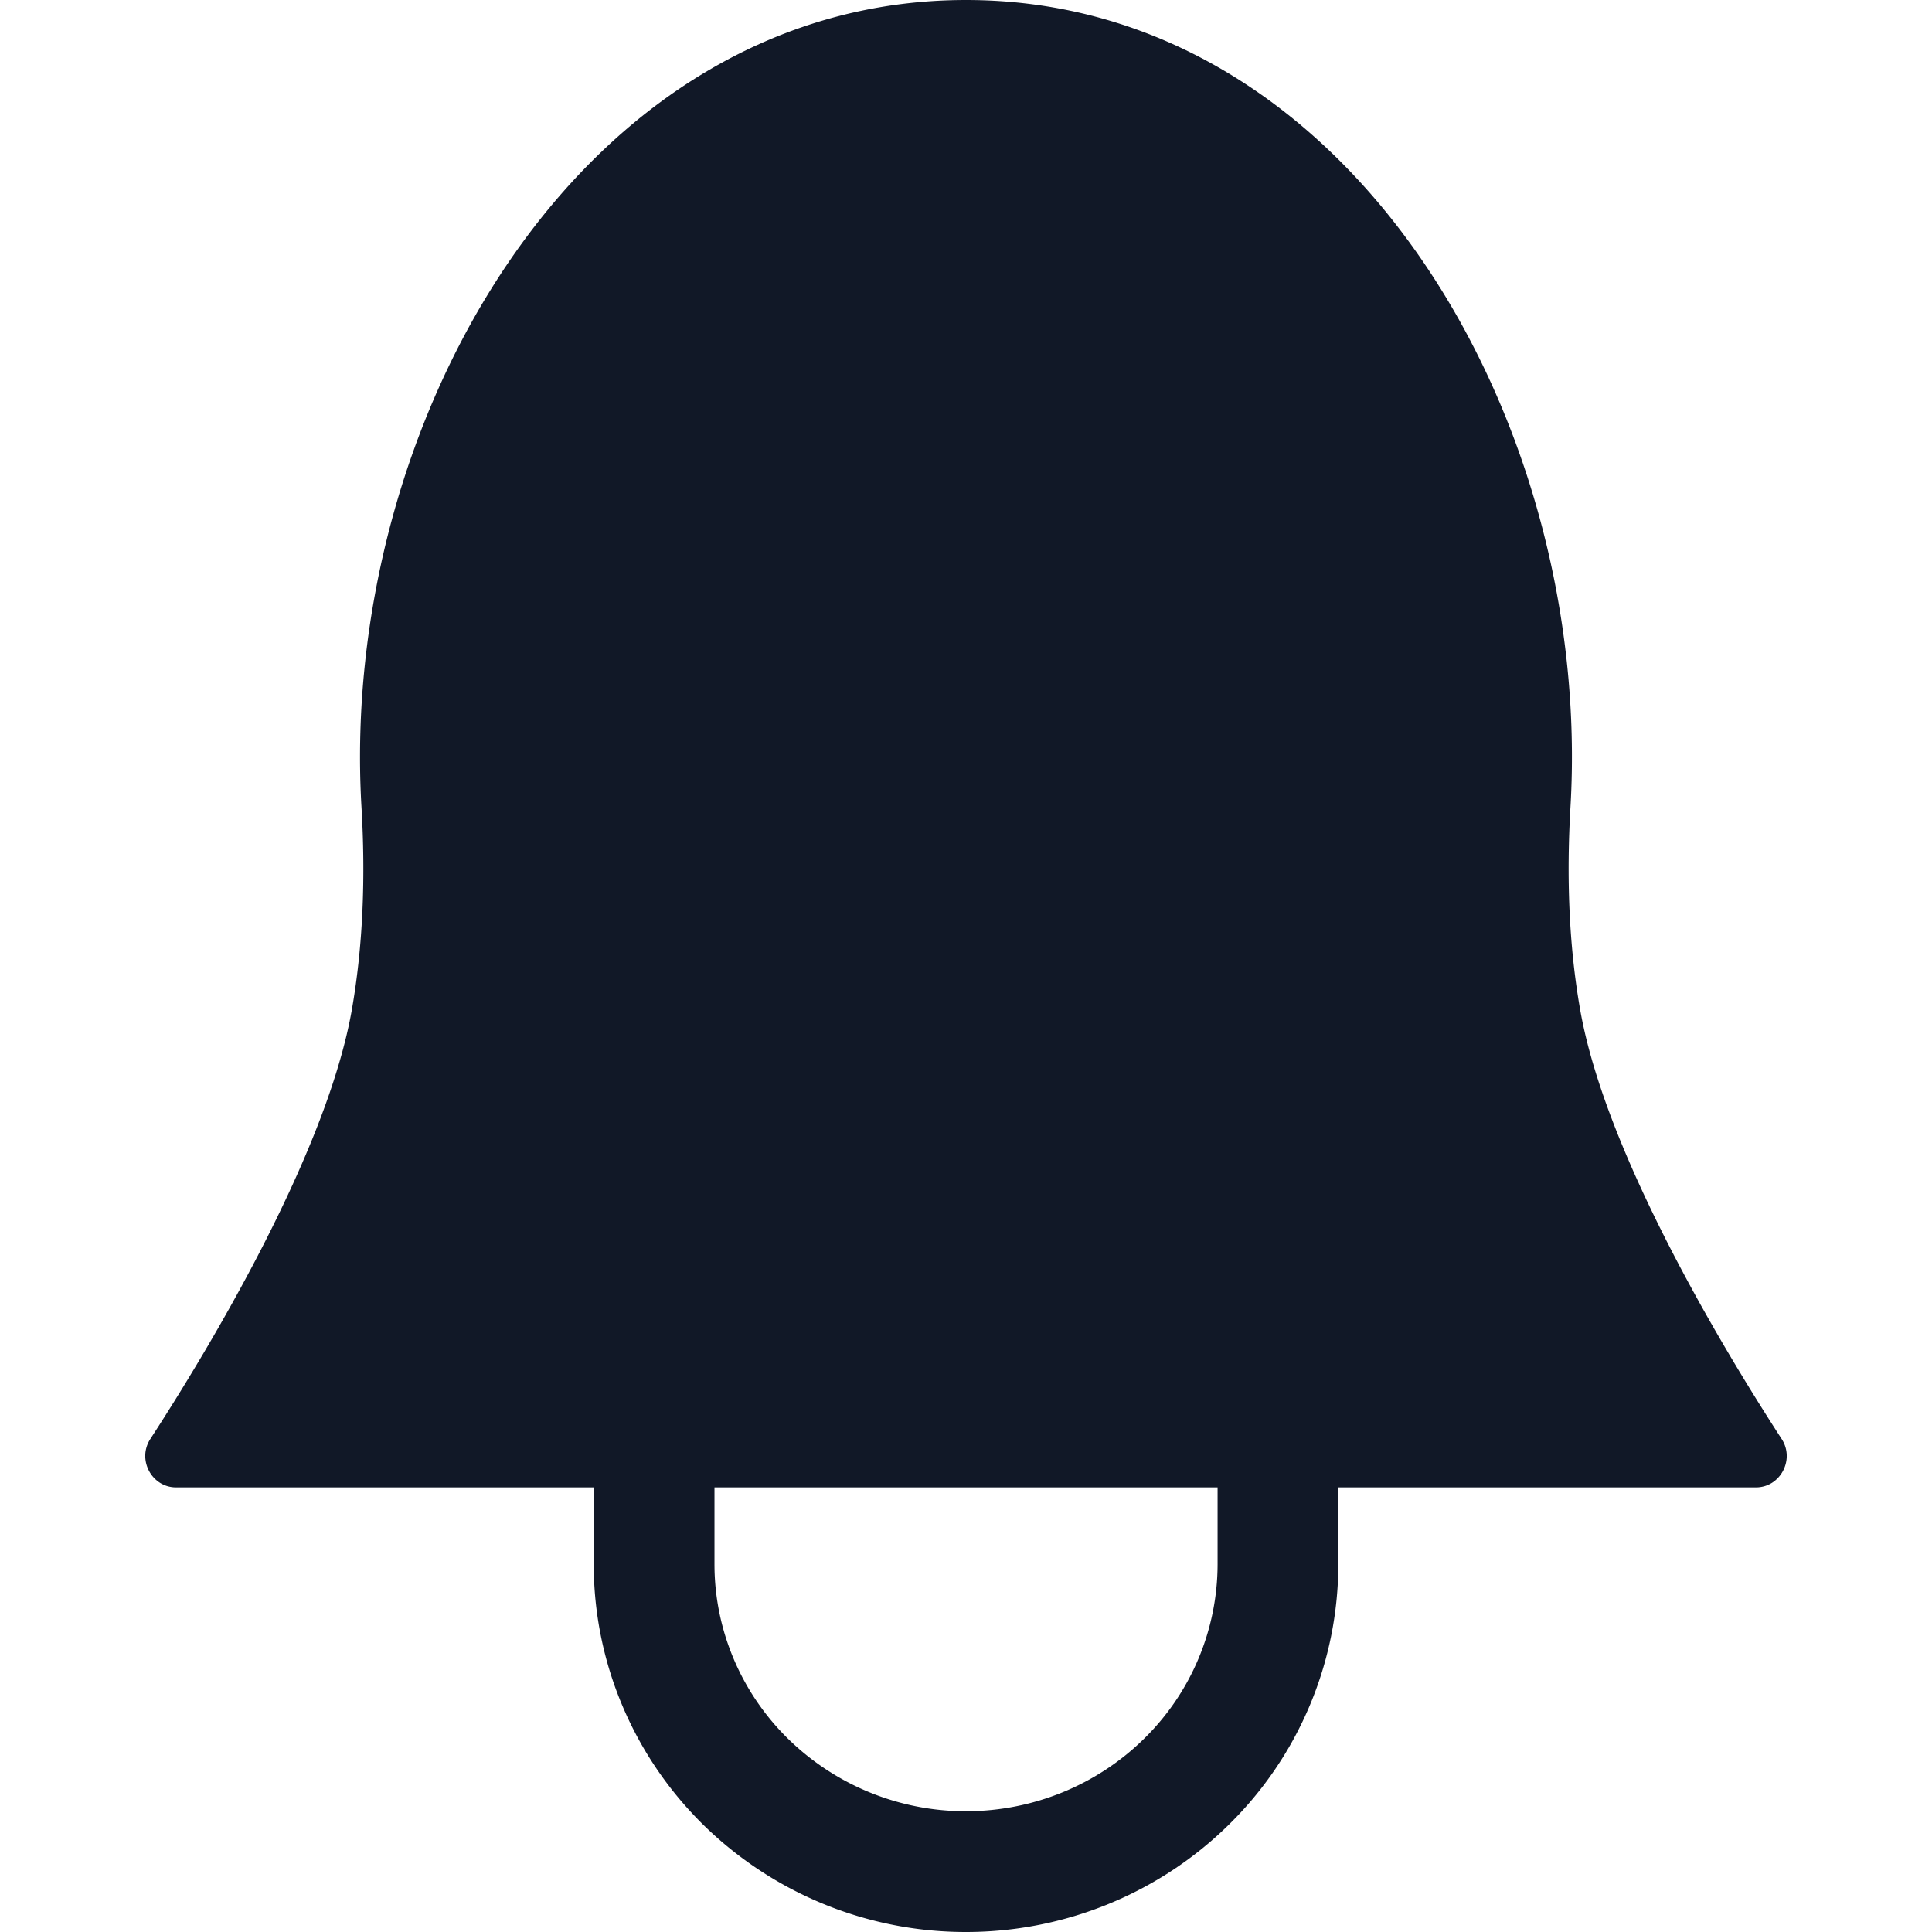 <svg xmlns="http://www.w3.org/2000/svg" width="32" height="32" fill="none"><path fill="#111827" fill-rule="evenodd" d="M2.489 23.836c-.22.34.023.8.428.8h6.917v1.273c0 1.62.653 3.17 1.811 4.312A6.206 6.206 0 0 0 16 32c1.631 0 3.198-.638 4.356-1.78a6.054 6.054 0 0 0 1.811-4.311v-1.273h6.916c.405 0 .648-.46.428-.8-.962-1.482-2.922-4.723-3.34-7.12-.187-1.068-.226-2.2-.159-3.351C26.386 6.989 22.386 0 16 0 9.614 0 5.614 6.99 5.987 13.365c.068 1.151.028 2.283-.158 3.352-.419 2.396-2.378 5.637-3.34 7.119Zm17.678.8h-8.333v1.273c0 1.08.435 2.119 1.215 2.887A4.206 4.206 0 0 0 16 30c1.11 0 2.172-.435 2.952-1.204a4.054 4.054 0 0 0 1.215-2.887v-1.273Z" clip-rule="evenodd"/></svg>